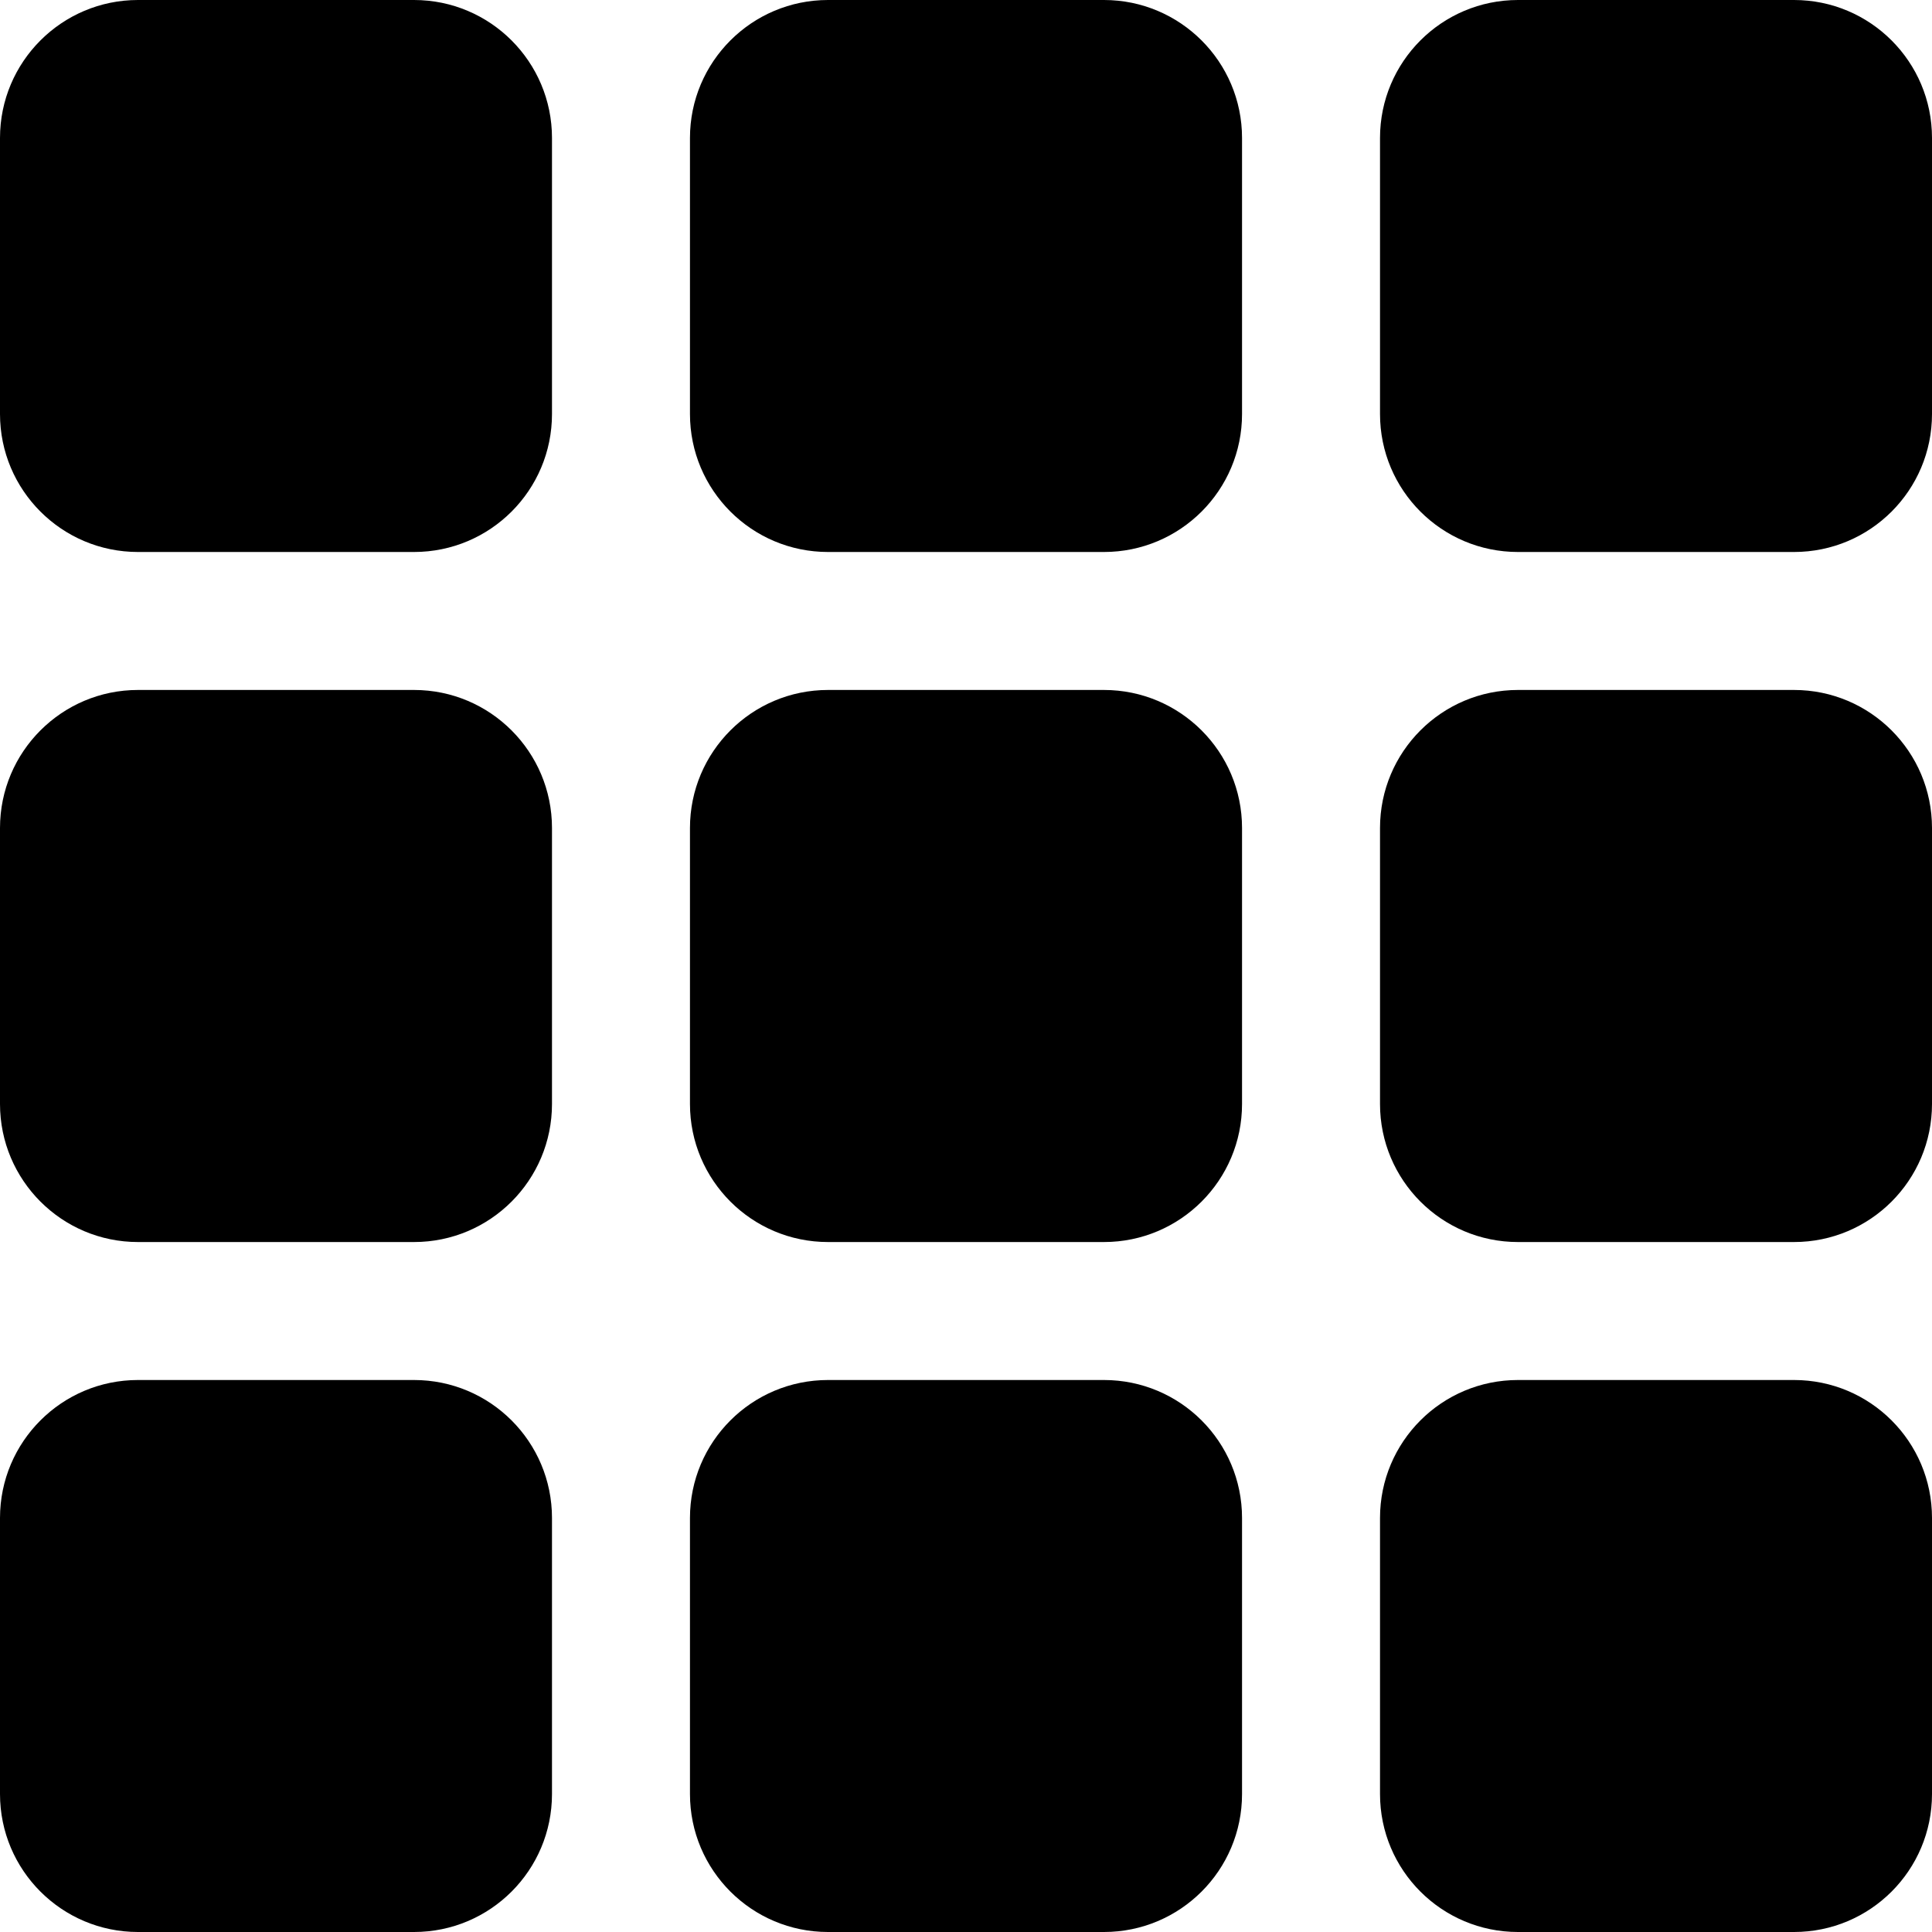 <svg width="24" height="24" viewBox="0 0 24 24" fill="none" xmlns="http://www.w3.org/2000/svg">
<g clip-path="url(#clip0_45_316)">
<path d="M0 1.714C0 0.768 0.768 0 1.714 0H5.143C6.09 0 6.857 0.768 6.857 1.714V5.143C6.857 6.09 6.09 6.857 5.143 6.857H1.714C0.768 6.857 0 6.09 0 5.143V1.714Z" fill="currentColor"/>
<path d="M8.571 1.714C8.571 0.768 9.339 0 10.286 0H13.714C14.661 0 15.429 0.768 15.429 1.714V5.143C15.429 6.09 14.661 6.857 13.714 6.857H10.286C9.339 6.857 8.571 6.09 8.571 5.143V1.714Z" fill="currentColor"/>
<path d="M17.143 1.714C17.143 0.768 17.91 0 18.857 0H22.286C23.233 0 24 0.768 24 1.714V5.143C24 6.09 23.233 6.857 22.286 6.857H18.857C17.91 6.857 17.143 6.09 17.143 5.143V1.714Z" fill="currentColor"/>
<path d="M0 10.286C0 9.339 0.768 8.571 1.714 8.571H5.143C6.09 8.571 6.857 9.339 6.857 10.286V13.714C6.857 14.661 6.09 15.429 5.143 15.429H1.714C0.768 15.429 0 14.661 0 13.714V10.286Z" fill="currentColor"/>
<path d="M8.571 10.286C8.571 9.339 9.339 8.571 10.286 8.571H13.714C14.661 8.571 15.429 9.339 15.429 10.286V13.714C15.429 14.661 14.661 15.429 13.714 15.429H10.286C9.339 15.429 8.571 14.661 8.571 13.714V10.286Z" fill="currentColor"/>
<path d="M17.143 10.286C17.143 9.339 17.91 8.571 18.857 8.571H22.286C23.233 8.571 24 9.339 24 10.286V13.714C24 14.661 23.233 15.429 22.286 15.429H18.857C17.91 15.429 17.143 14.661 17.143 13.714V10.286Z" fill="currentColor"/>
<path d="M0 18.857C0 17.91 0.768 17.143 1.714 17.143H5.143C6.09 17.143 6.857 17.91 6.857 18.857V22.286C6.857 23.233 6.09 24 5.143 24H1.714C0.768 24 0 23.233 0 22.286V18.857Z" fill="currentColor"/>
<path d="M8.571 18.857C8.571 17.91 9.339 17.143 10.286 17.143H13.714C14.661 17.143 15.429 17.91 15.429 18.857V22.286C15.429 23.233 14.661 24 13.714 24H10.286C9.339 24 8.571 23.233 8.571 22.286V18.857Z" fill="currentColor"/>
<path d="M17.143 18.857C17.143 17.91 17.91 17.143 18.857 17.143H22.286C23.233 17.143 24 17.91 24 18.857V22.286C24 23.233 23.233 24 22.286 24H18.857C17.91 24 17.143 23.233 17.143 22.286V18.857Z" fill="currentColor"/>
</g>
<defs>
<clipPath id="clip0_45_316">
<rect width="24" height="24" fill="white"/>
</clipPath>
</defs>
</svg>

